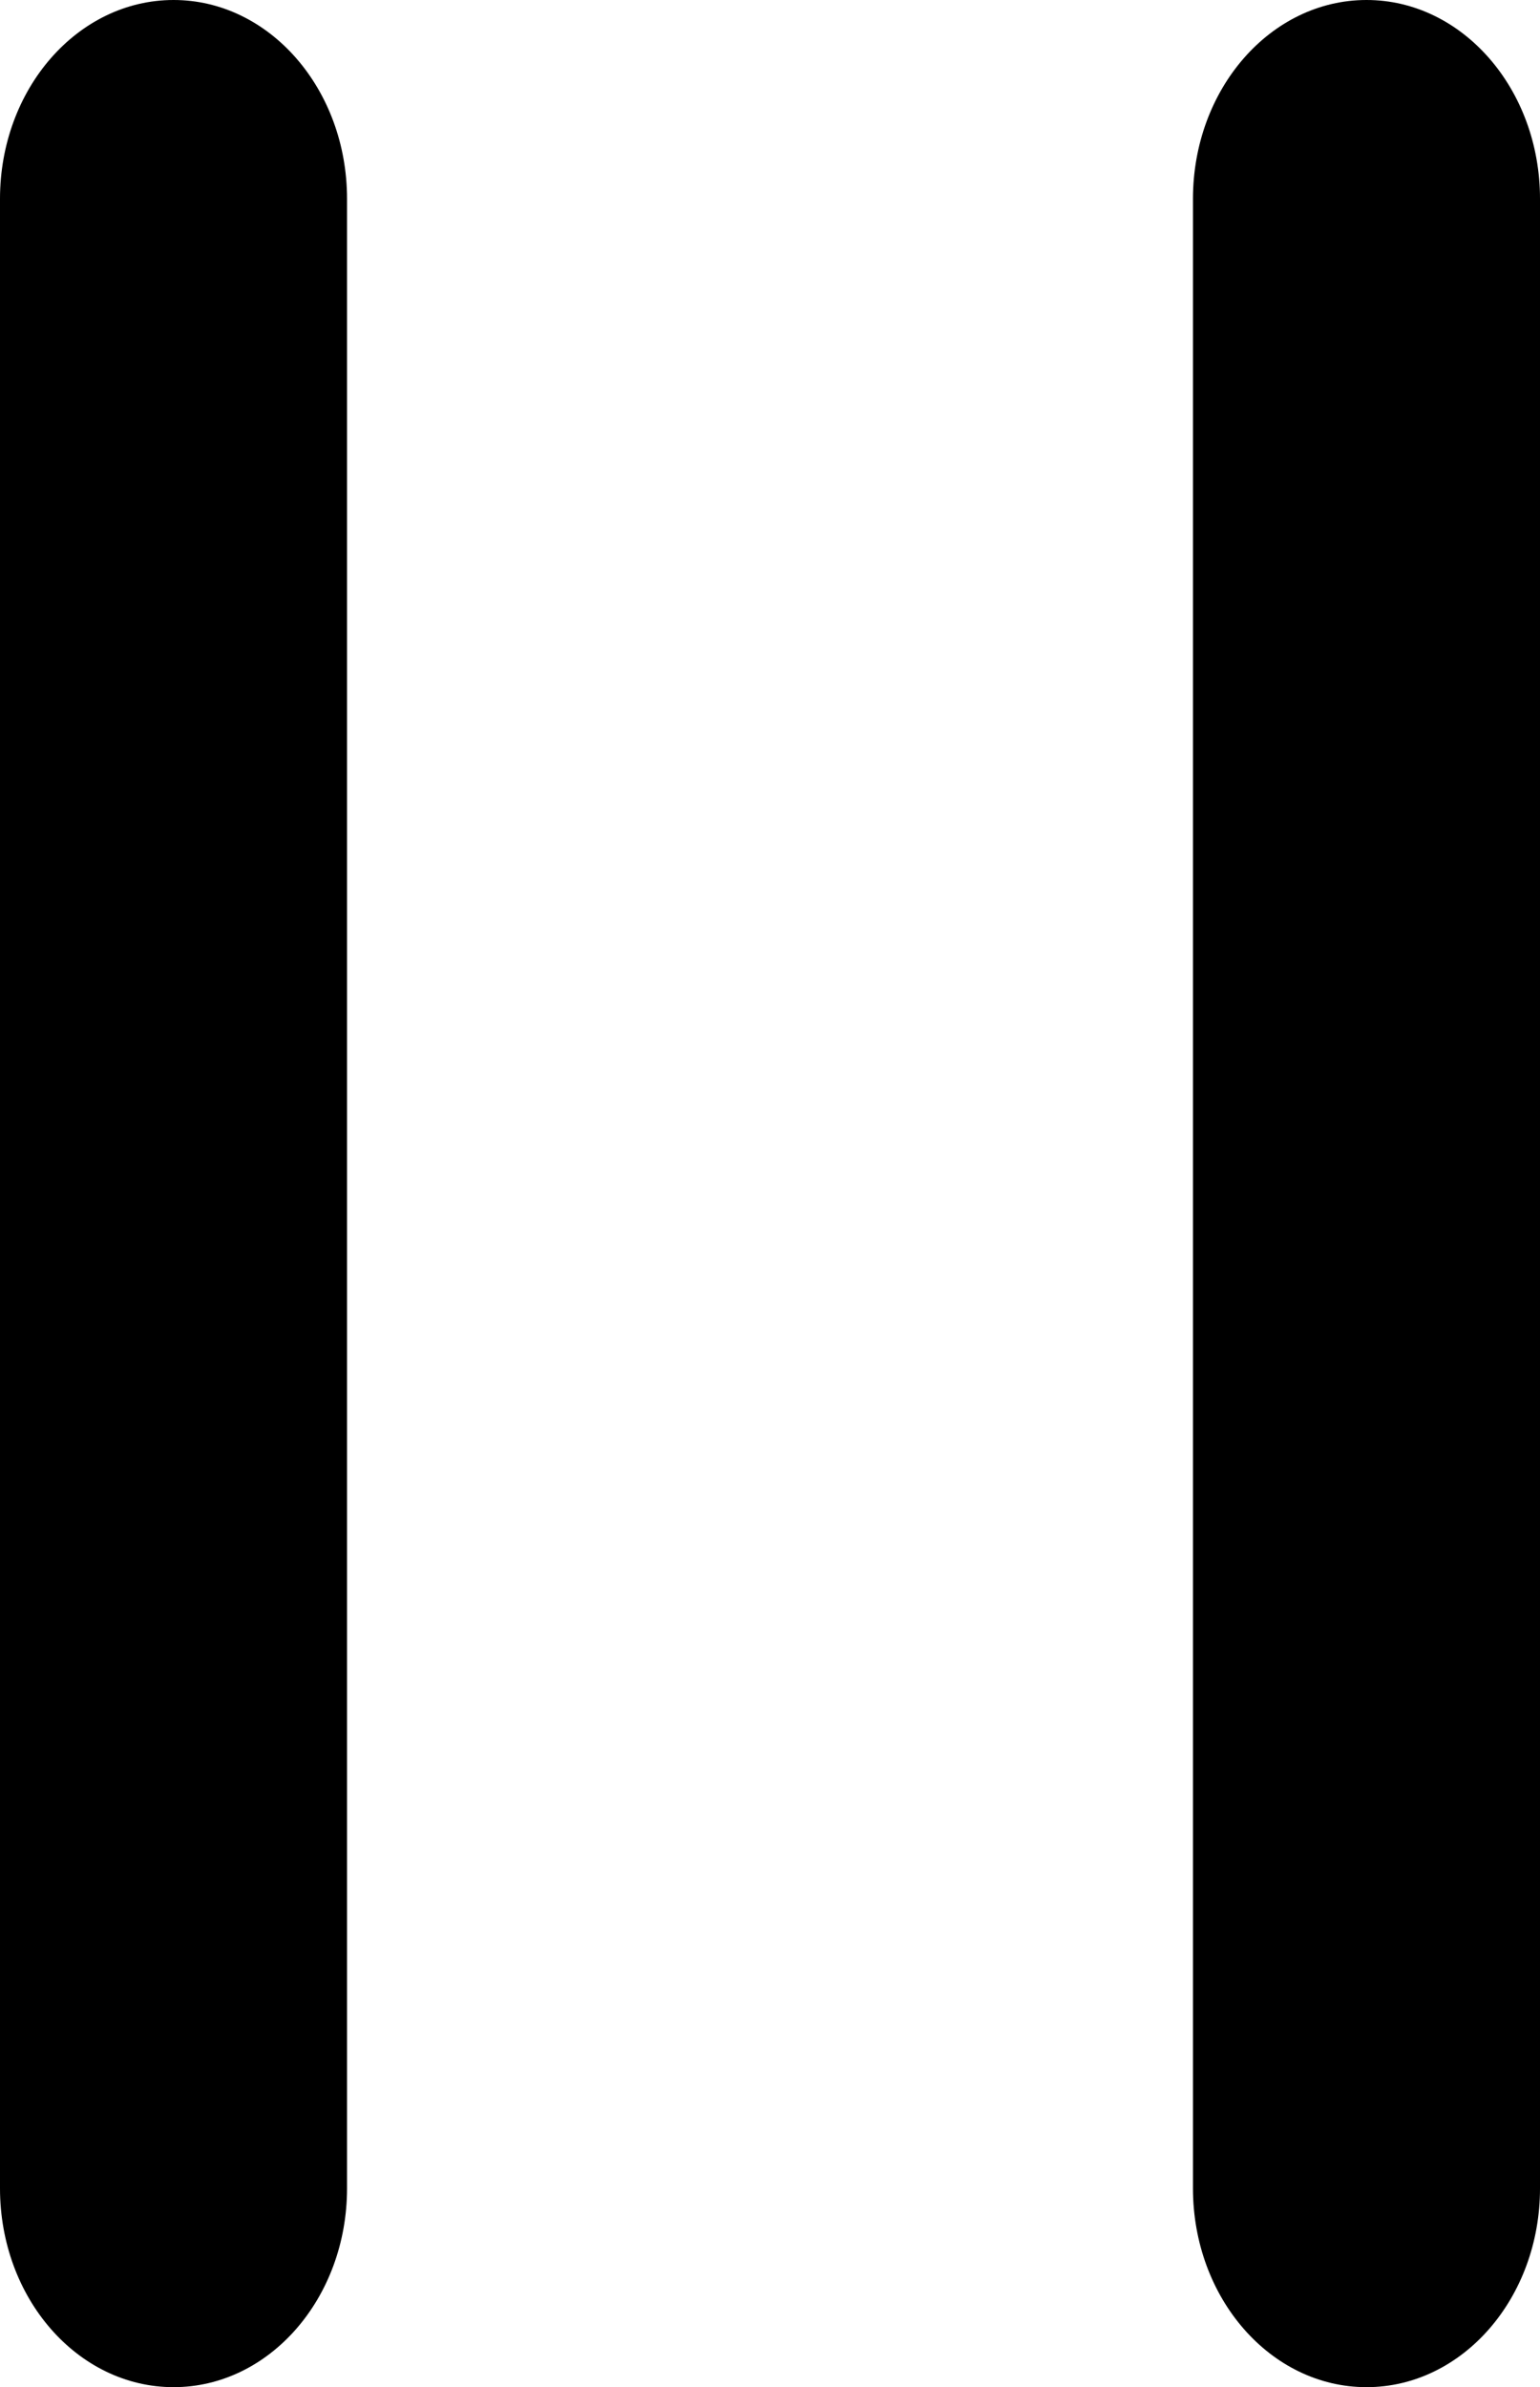 <?xml version="1.0" encoding="UTF-8"?>
<svg width="12.909px" height="20px" viewBox="0 0 12.909 20" version="1.1" xmlns="http://www.w3.org/2000/svg" xmlns:xlink="http://www.w3.org/1999/xlink">
    <title>暂停</title>
    <g id="PC" stroke="none" stroke-width="1" >
        <g id="首页" transform="translate(-70, -1490)">
            <g id="左侧" transform="translate(0, 79)">
                <g id="07" transform="translate(11, 1387)">
                    <g id="暂停" transform="translate(59, 24)">
                        <path d="M10,1.666 C10,0.746 10.651,0 11.455,0 C12.258,0 12.909,0.746 12.909,1.666 L12.909,18.334 C12.909,19.254 12.258,20 11.455,20 C10.651,20 10,19.254 10,18.334 L10,1.666 L10,1.666 Z" id="路径"></path>
                        <path d="M0,1.666 C0,0.746 0.651,0 1.455,0 C2.258,0 2.909,0.746 2.909,1.666 L2.909,18.334 C2.909,19.254 2.258,20 1.455,20 C0.651,20 0,19.254 0,18.334 L0,1.666 L0,1.666 Z" id="路径"></path>
                    </g>
                </g>
            </g>
        </g>
    </g>
</svg>